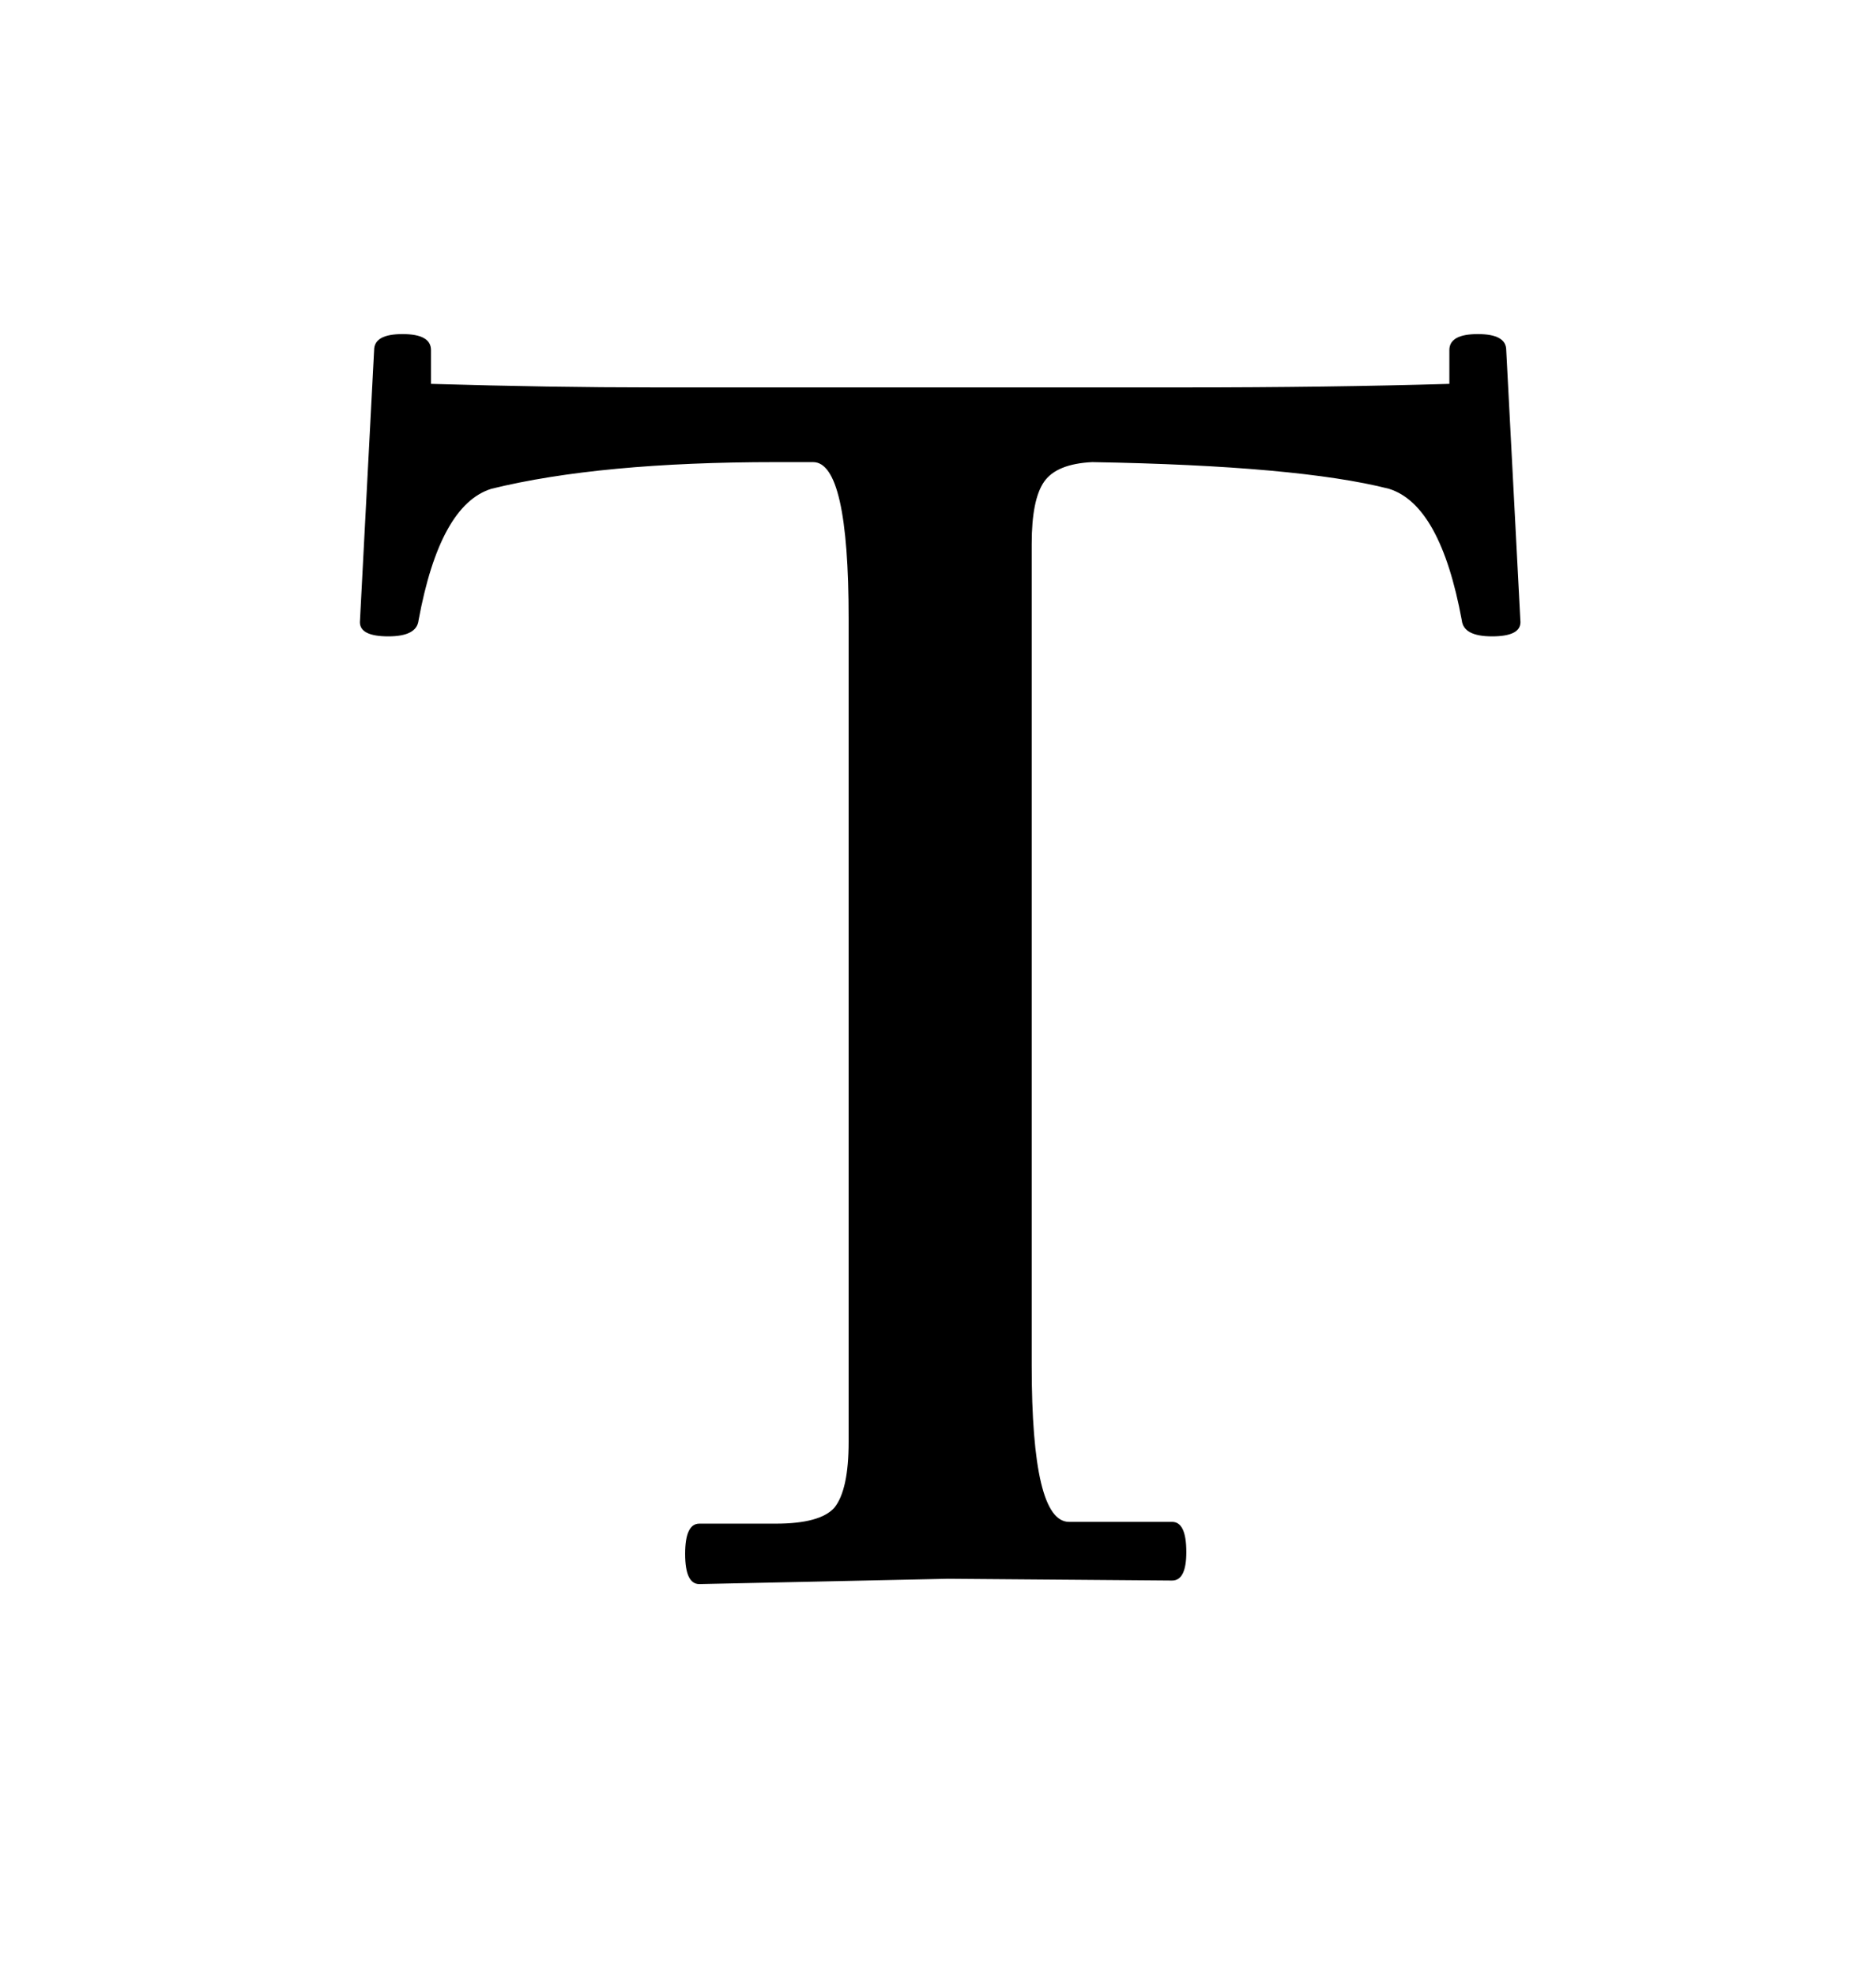 <svg width="19" height="20" viewBox="0 0 19 20" fill="none" xmlns="http://www.w3.org/2000/svg">
<g filter="url(#filter0_d_294_602)">
<path d="M15.399 6.298C15.399 6.394 15.303 6.442 15.111 6.442C14.919 6.442 14.817 6.388 14.805 6.28C14.661 5.5 14.415 5.056 14.067 4.948C13.455 4.792 12.453 4.702 11.061 4.678C10.821 4.69 10.659 4.756 10.575 4.876C10.491 4.996 10.449 5.206 10.449 5.506V13.822C10.449 14.878 10.575 15.406 10.827 15.406H11.871C11.967 15.406 12.015 15.508 12.015 15.712C12.015 15.904 11.967 16 11.871 16L9.603 15.982L7.083 16.036C6.987 16.036 6.939 15.934 6.939 15.73C6.939 15.526 6.987 15.424 7.083 15.424H7.857C8.157 15.424 8.355 15.37 8.451 15.262C8.547 15.142 8.595 14.92 8.595 14.596V6.262C8.595 5.206 8.475 4.678 8.235 4.678H7.857C6.669 4.678 5.709 4.768 4.977 4.948C4.629 5.056 4.383 5.5 4.239 6.28C4.227 6.388 4.125 6.442 3.933 6.442C3.741 6.442 3.645 6.394 3.645 6.298L3.789 3.544C3.789 3.436 3.885 3.382 4.077 3.382C4.269 3.382 4.365 3.436 4.365 3.544V3.886C5.181 3.91 5.931 3.922 6.615 3.922H11.997C12.969 3.922 13.863 3.91 14.679 3.886V3.544C14.679 3.436 14.775 3.382 14.967 3.382C15.159 3.382 15.255 3.436 15.255 3.544L15.399 6.298Z" fill="black"/>
</g>
<defs>
<filter id="filter0_d_294_602" x="0.645" y="0.382" width="17.754" height="18.654" filterUnits="userSpaceOnUse" color-interpolation-filters="sRGB">
<feFlood flood-opacity="0" result="BackgroundImageFix"/>
<feColorMatrix in="SourceAlpha" type="matrix" values="0 0 0 0 0 0 0 0 0 0 0 0 0 0 0 0 0 0 127 0" result="hardAlpha"/>
<feOffset/>
<feGaussianBlur stdDeviation="1.5"/>
<feComposite in2="hardAlpha" operator="out"/>
<feColorMatrix type="matrix" values="0 0 0 0 0 0 0 0 0 0 0 0 0 0 0 0 0 0 0.25 0"/>
<feBlend mode="normal" in2="BackgroundImageFix" result="effect1_dropShadow_294_602"/>
<feBlend mode="normal" in="SourceGraphic" in2="effect1_dropShadow_294_602" result="shape"/>
</filter>
</defs>
</svg>

